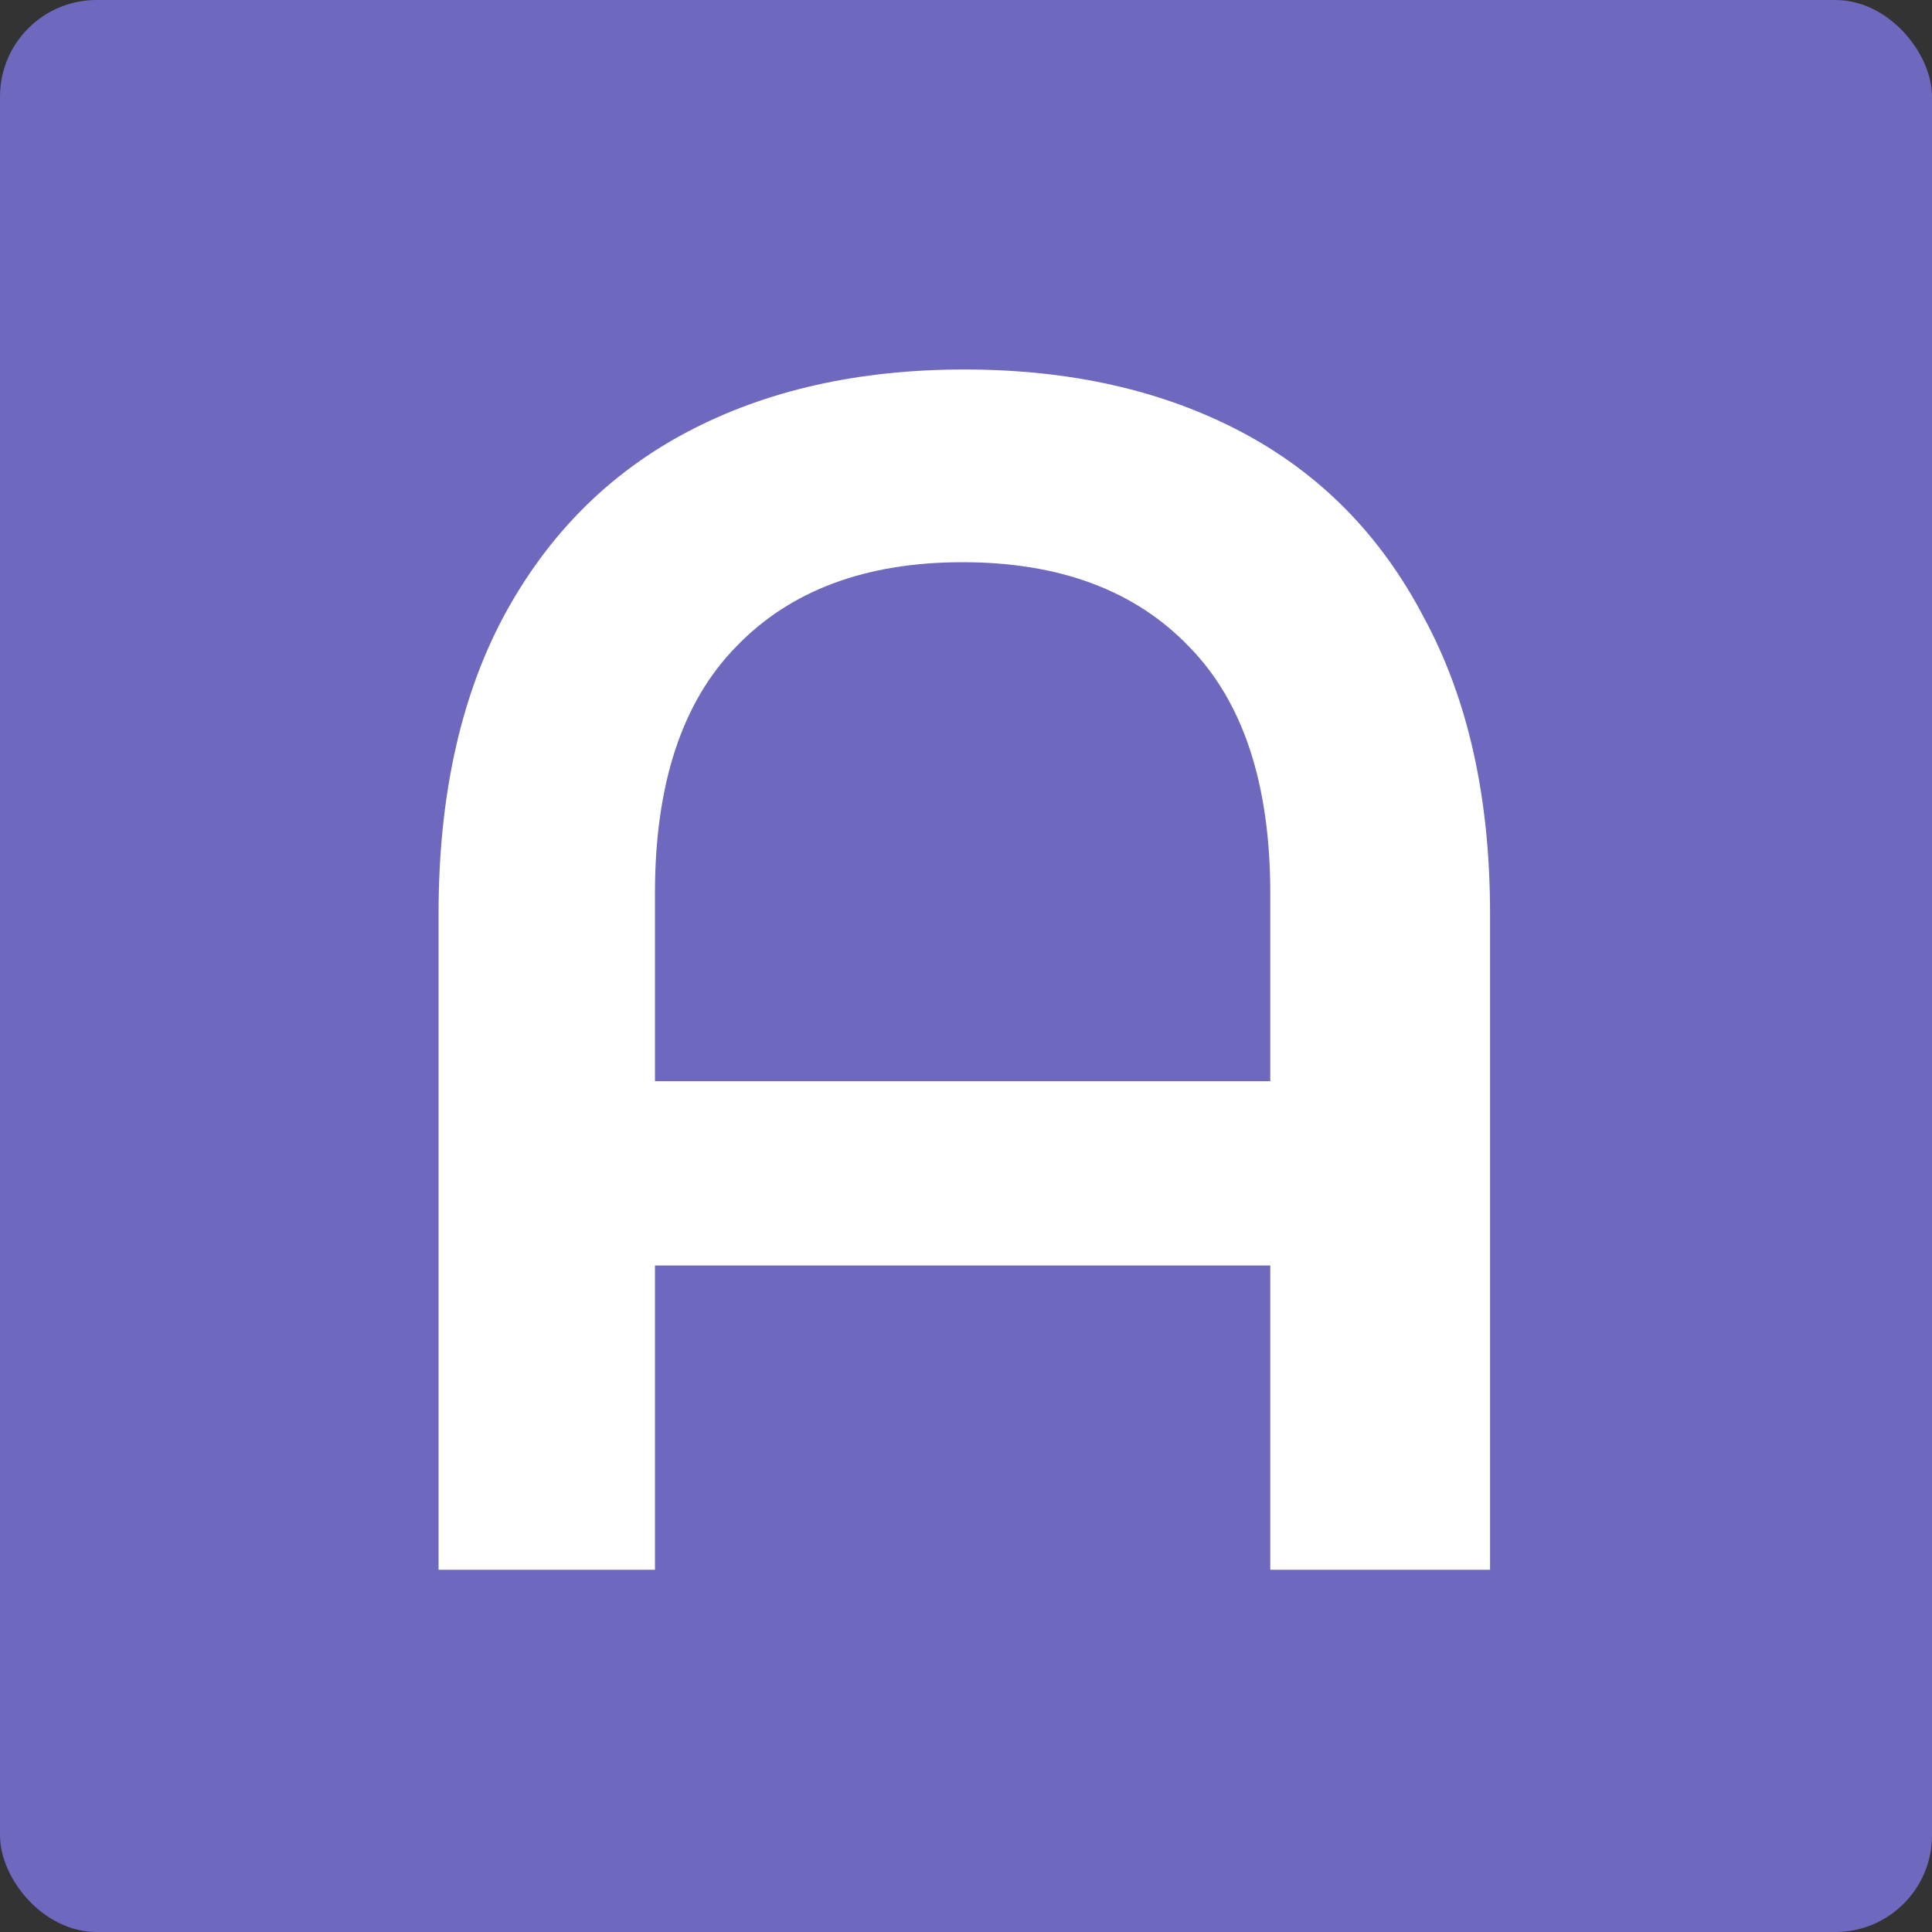 <svg width="160" height="160" viewBox="0 0 160 160" fill="none" xmlns="http://www.w3.org/2000/svg">
<rect x="0" y="0" width="160" height="160" fill="#333333" stroke="none"/>
<rect width="160" height="160" rx="8" fill="#6E68BF"/>
<path d="M79.86 30.6C88.633 30.6 96.287 32.327 102.82 35.78C109.353 39.233 114.393 44.367 117.94 51.18C121.58 57.9 123.4 66.067 123.4 75.68V130H105.2V104.8H54.24V130H36.32V75.68C36.32 66.067 38.093 57.9 41.64 51.18C45.28 44.367 50.367 39.233 56.9 35.78C63.433 32.327 71.087 30.6 79.86 30.6ZM105.2 89.54V74C105.2 64.947 102.96 58.133 98.48 53.56C94 48.893 87.747 46.56 79.72 46.56C71.693 46.56 65.44 48.893 60.96 53.56C56.48 58.133 54.24 64.947 54.24 74V89.54H105.2Z" fill="white"/>
</svg>
